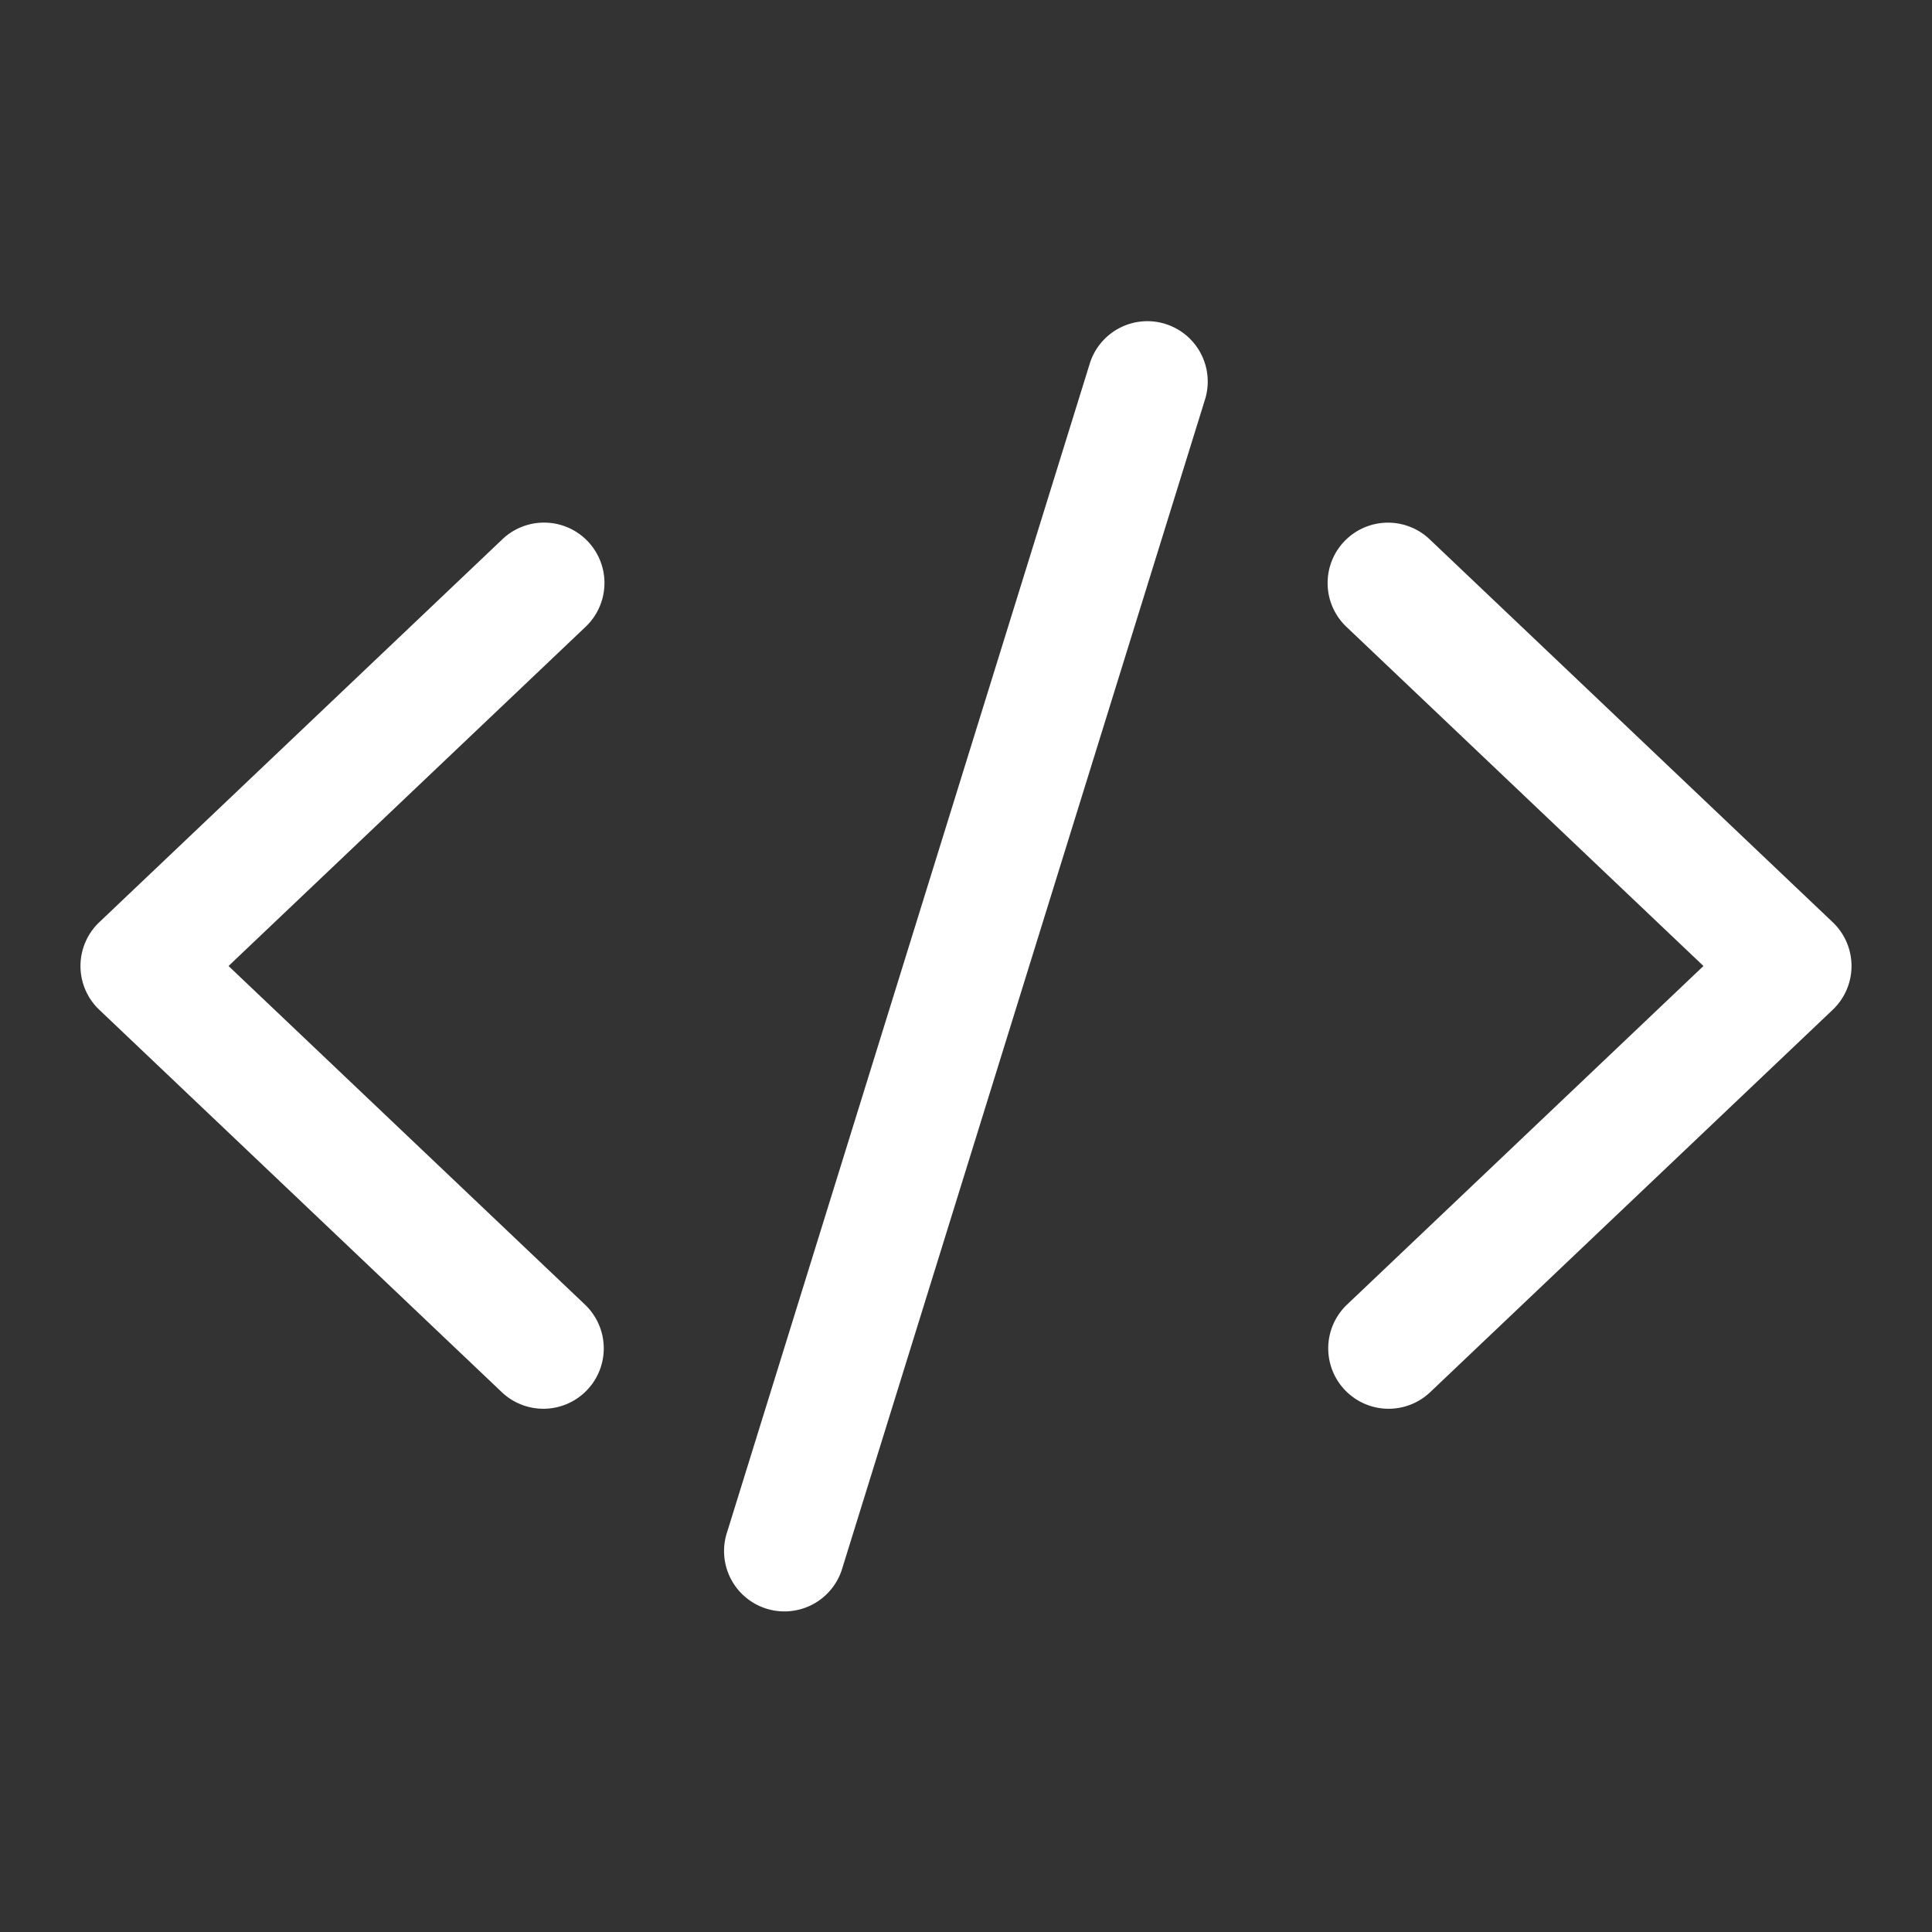 <svg xmlns="http://www.w3.org/2000/svg"  viewBox="0 0 48 48" width="144px" height="144px"><rect x="0" y="0" width="48" height="48" fill="#333333" stroke="none"/><path fill="#ffffff" d="M 28.484 7.98 A 1.5 1.5 0 0 0 27.068 9.055 L 18.068 38.055 A 1.5 1.5 0 1 0 20.932 38.945 L 29.932 9.945 A 1.5 1.5 0 0 0 28.484 7.98 z M 13.51 12.984 A 1.5 1.5 0 0 0 12.467 13.412 L 2.467 22.912 A 1.5 1.5 0 0 0 2.467 25.088 L 12.467 34.588 A 1.5 1.5 0 1 0 14.533 32.412 L 5.678 24 L 14.533 15.588 A 1.5 1.5 0 0 0 13.51 12.984 z M 34.445 12.986 A 1.5 1.5 0 0 0 33.467 15.588 L 42.322 24 L 33.467 32.412 A 1.5 1.5 0 1 0 35.533 34.588 L 45.533 25.088 A 1.5 1.5 0 0 0 45.533 22.912 L 35.533 13.412 A 1.5 1.5 0 0 0 34.445 12.986 z"/></svg>